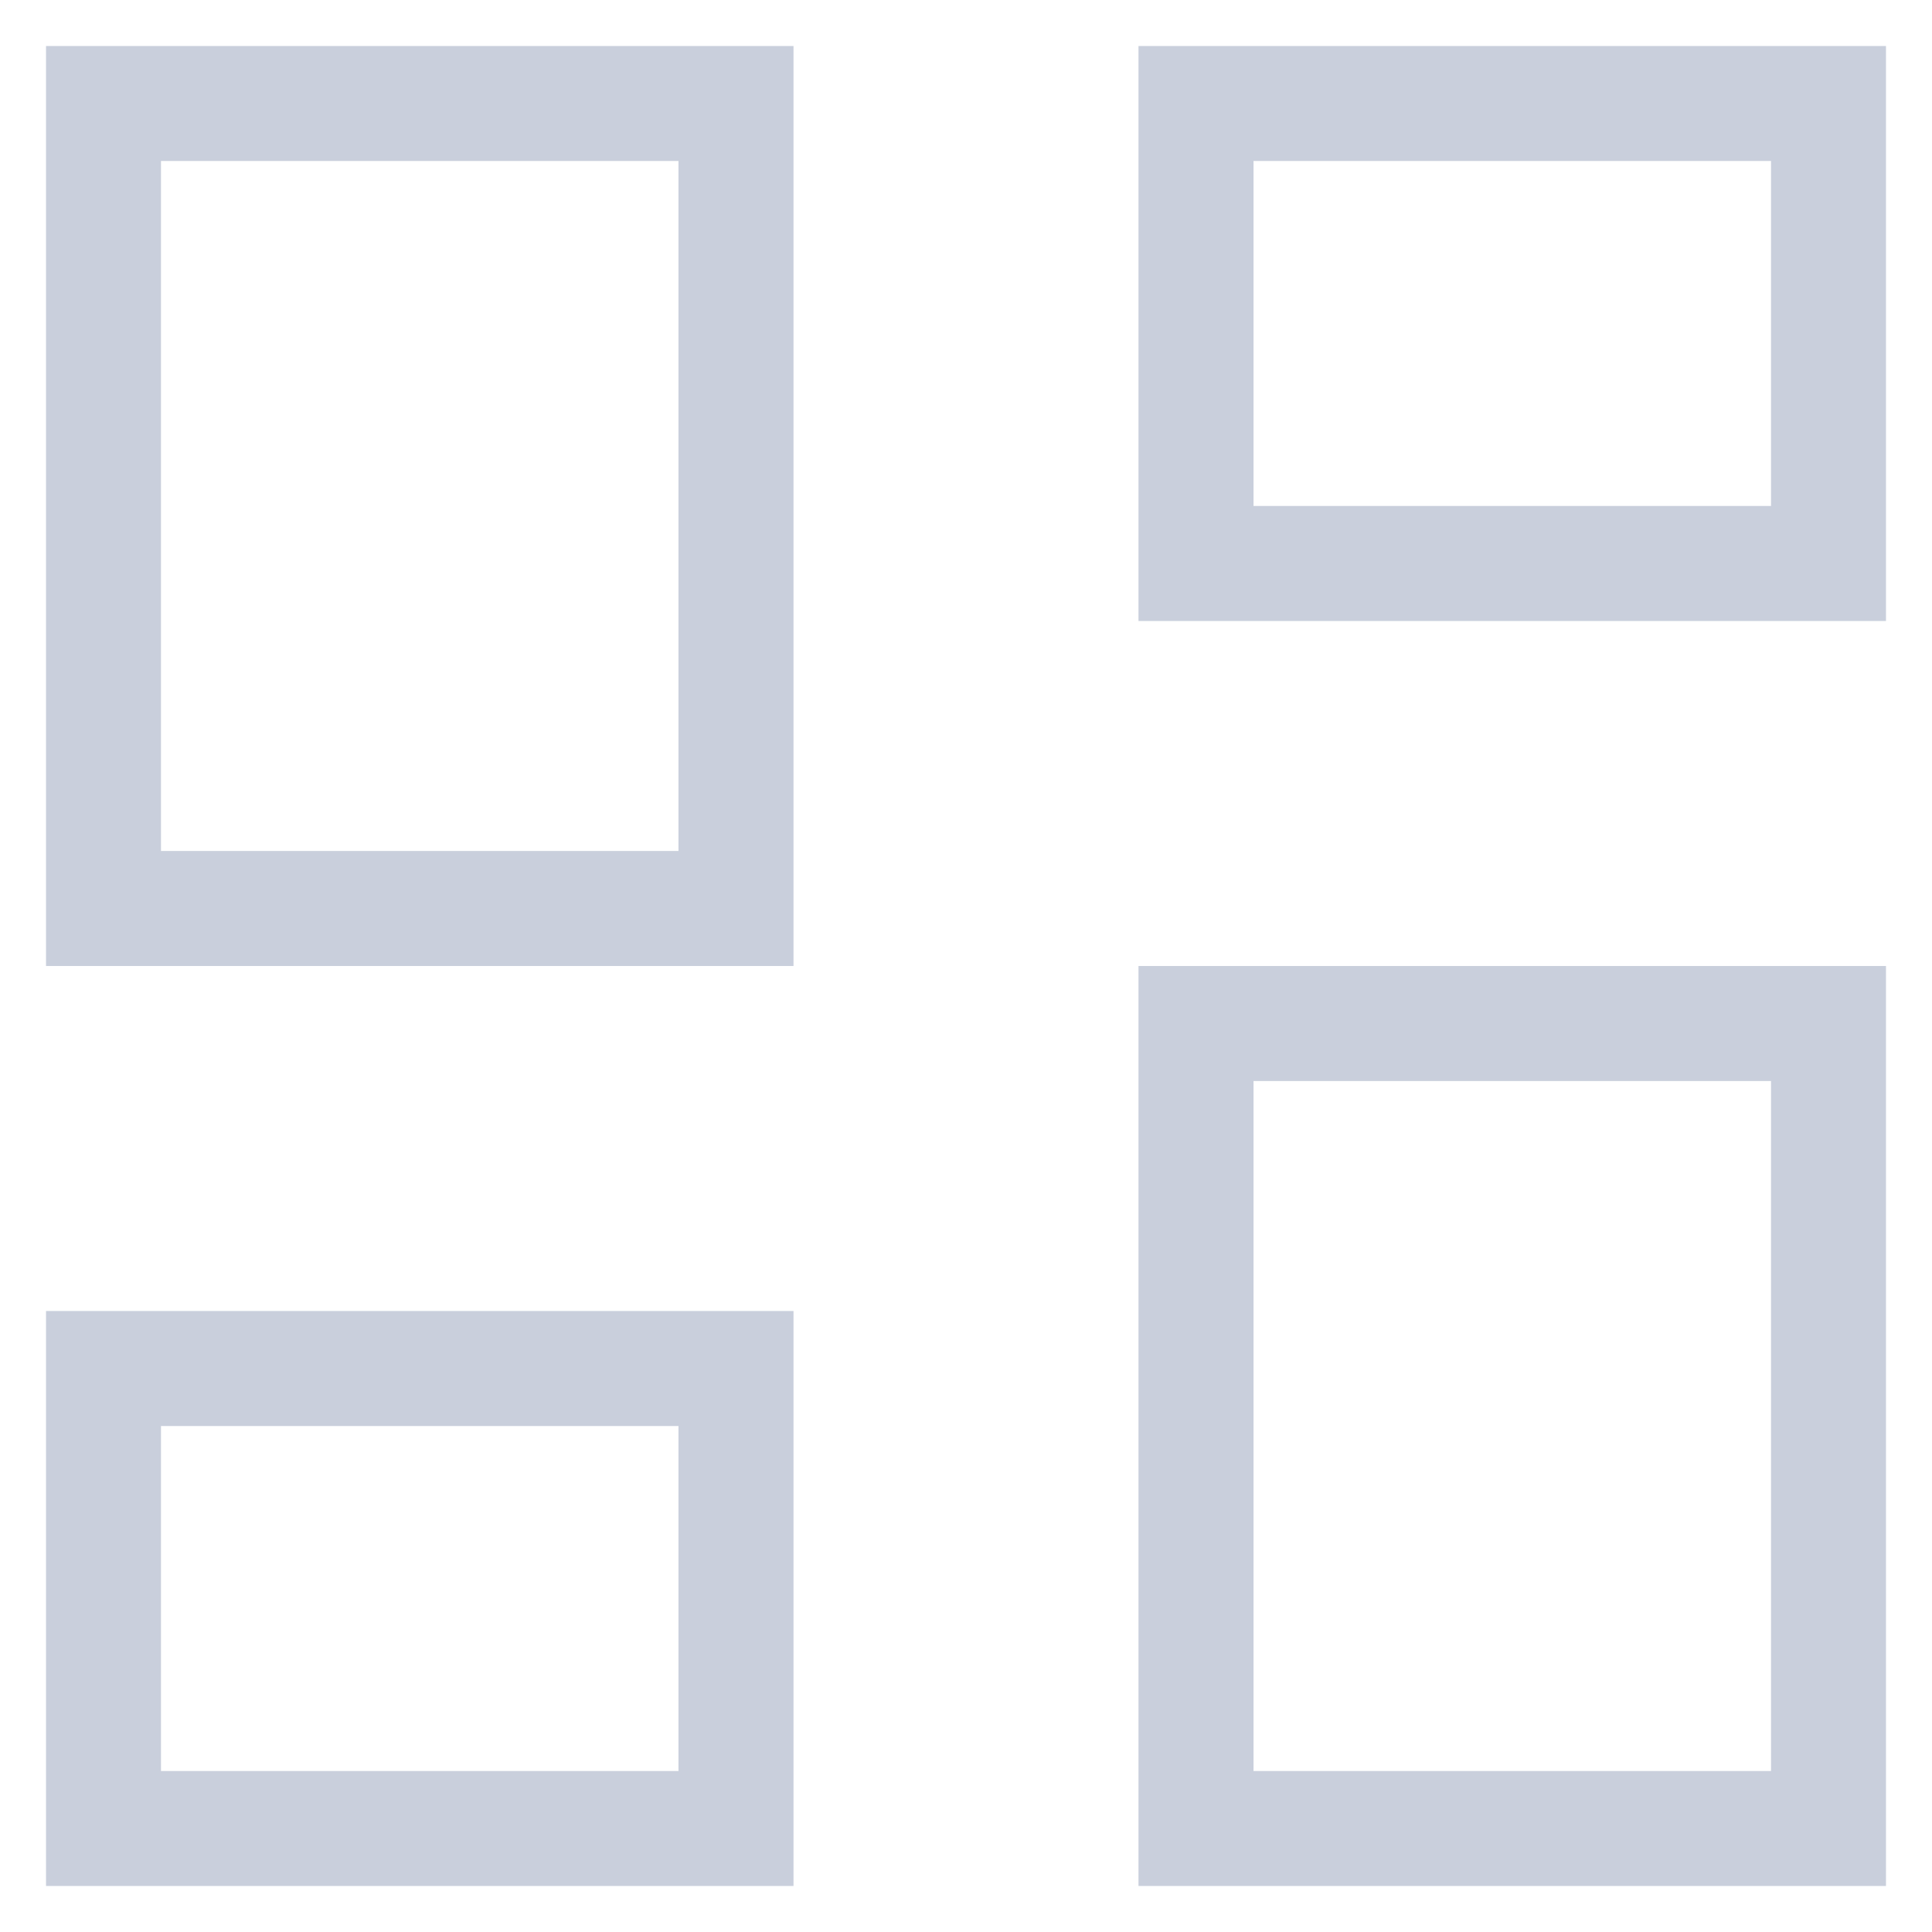 <svg width="28" height="28" viewBox="0 0 28 28" fill="none" xmlns="http://www.w3.org/2000/svg">
<path d="M16.5 9V0.667H27.333V9H16.5ZM0.667 14V0.667H11.5V14H0.667ZM16.5 27.333V14H27.333V27.333H16.5ZM0.667 27.333V19H11.5V27.333H0.667ZM2.333 12.333H9.833V2.333H2.333V12.333ZM18.167 25.667H25.667V15.667H18.167V25.667ZM18.167 7.333H25.667V2.333H18.167V7.333ZM2.333 25.667H9.833V20.667H2.333V25.667Z" fill="#C9CFDC"/>
</svg>
